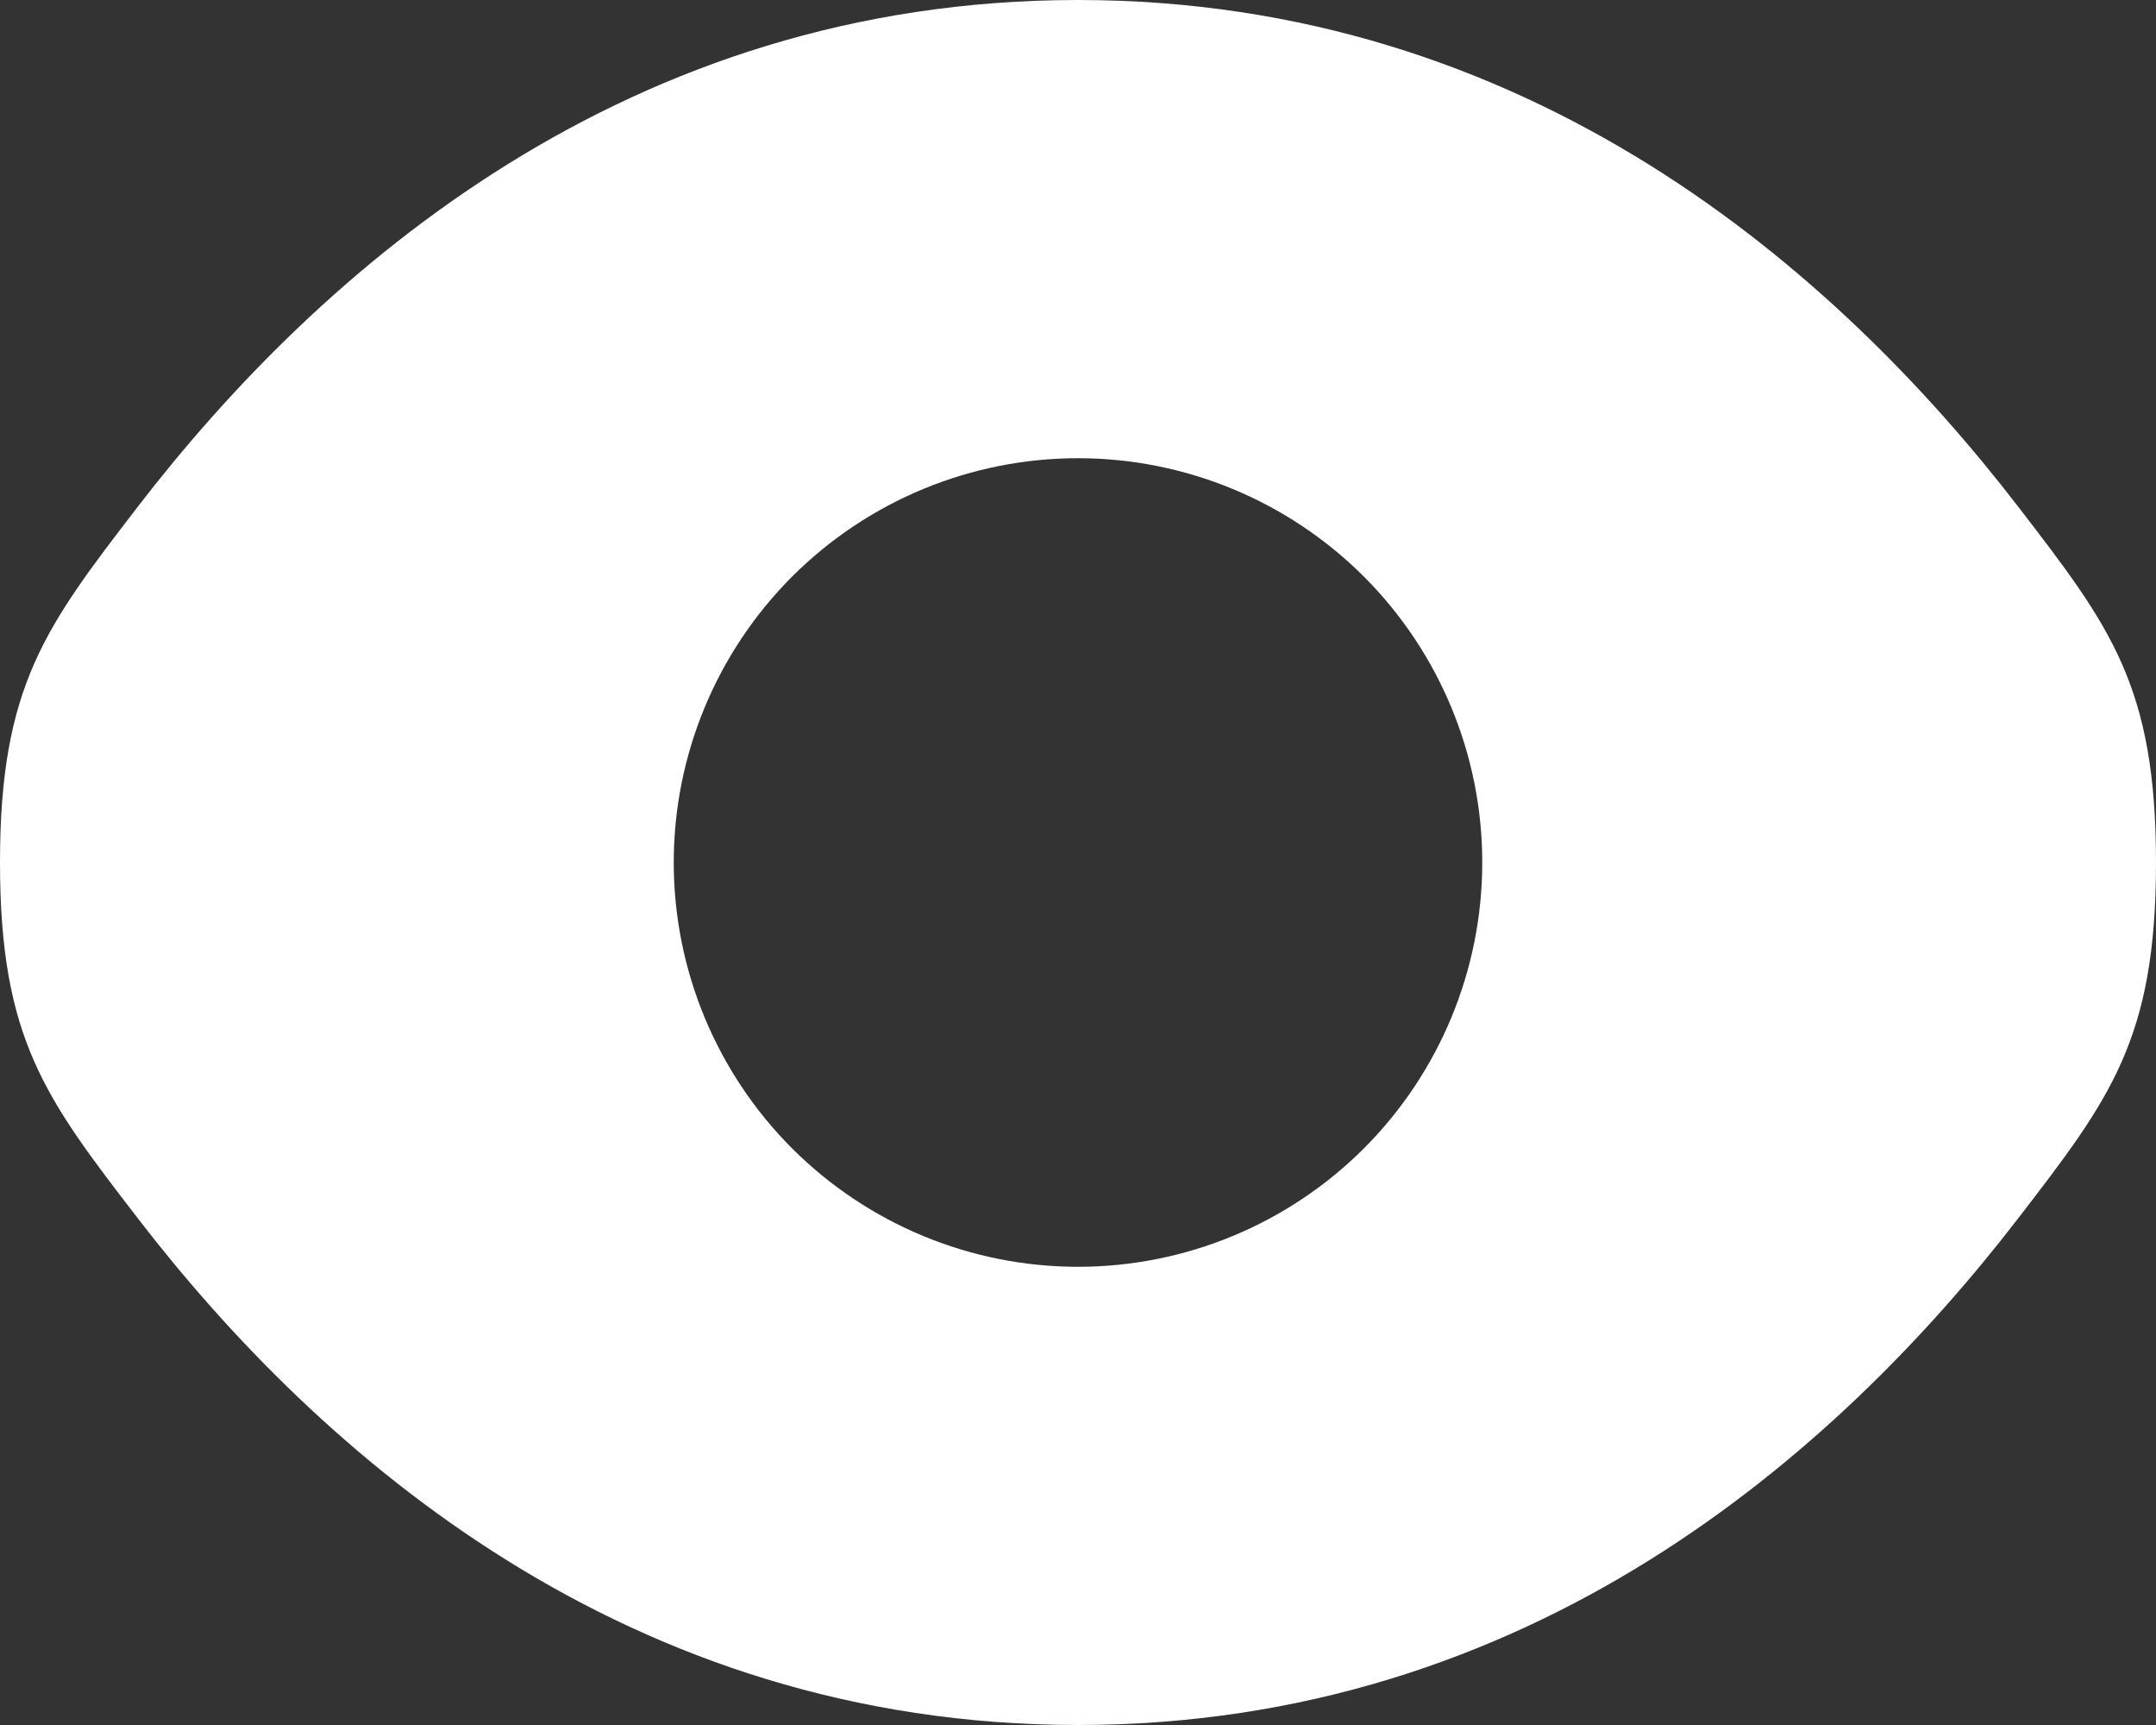 <svg width="20" height="16" viewBox="0 0 20 16" fill="none" xmlns="http://www.w3.org/2000/svg">
<rect x="0" y="0" width="20" height="16" fill="#333333" stroke="none"/>
<path fill-rule="evenodd" clip-rule="evenodd" d="M0 8C0 9.64 0.425 10.191 1.275 11.296C2.972 13.5 5.818 16 10 16C14.182 16 17.028 13.5 18.725 11.296C19.575 10.192 20 9.639 20 8C20 6.36 19.575 5.809 18.725 4.704C17.028 2.5 14.182 0 10 0C5.818 0 2.972 2.5 1.275 4.704C0.425 5.81 0 6.361 0 8ZM10 4.25C9.005 4.25 8.052 4.645 7.348 5.348C6.645 6.052 6.25 7.005 6.25 8C6.25 8.995 6.645 9.948 7.348 10.652C8.052 11.355 9.005 11.75 10 11.75C10.995 11.75 11.948 11.355 12.652 10.652C13.355 9.948 13.75 8.995 13.75 8C13.75 7.005 13.355 6.052 12.652 5.348C11.948 4.645 10.995 4.25 10 4.25Z" fill="white"/>
</svg>
